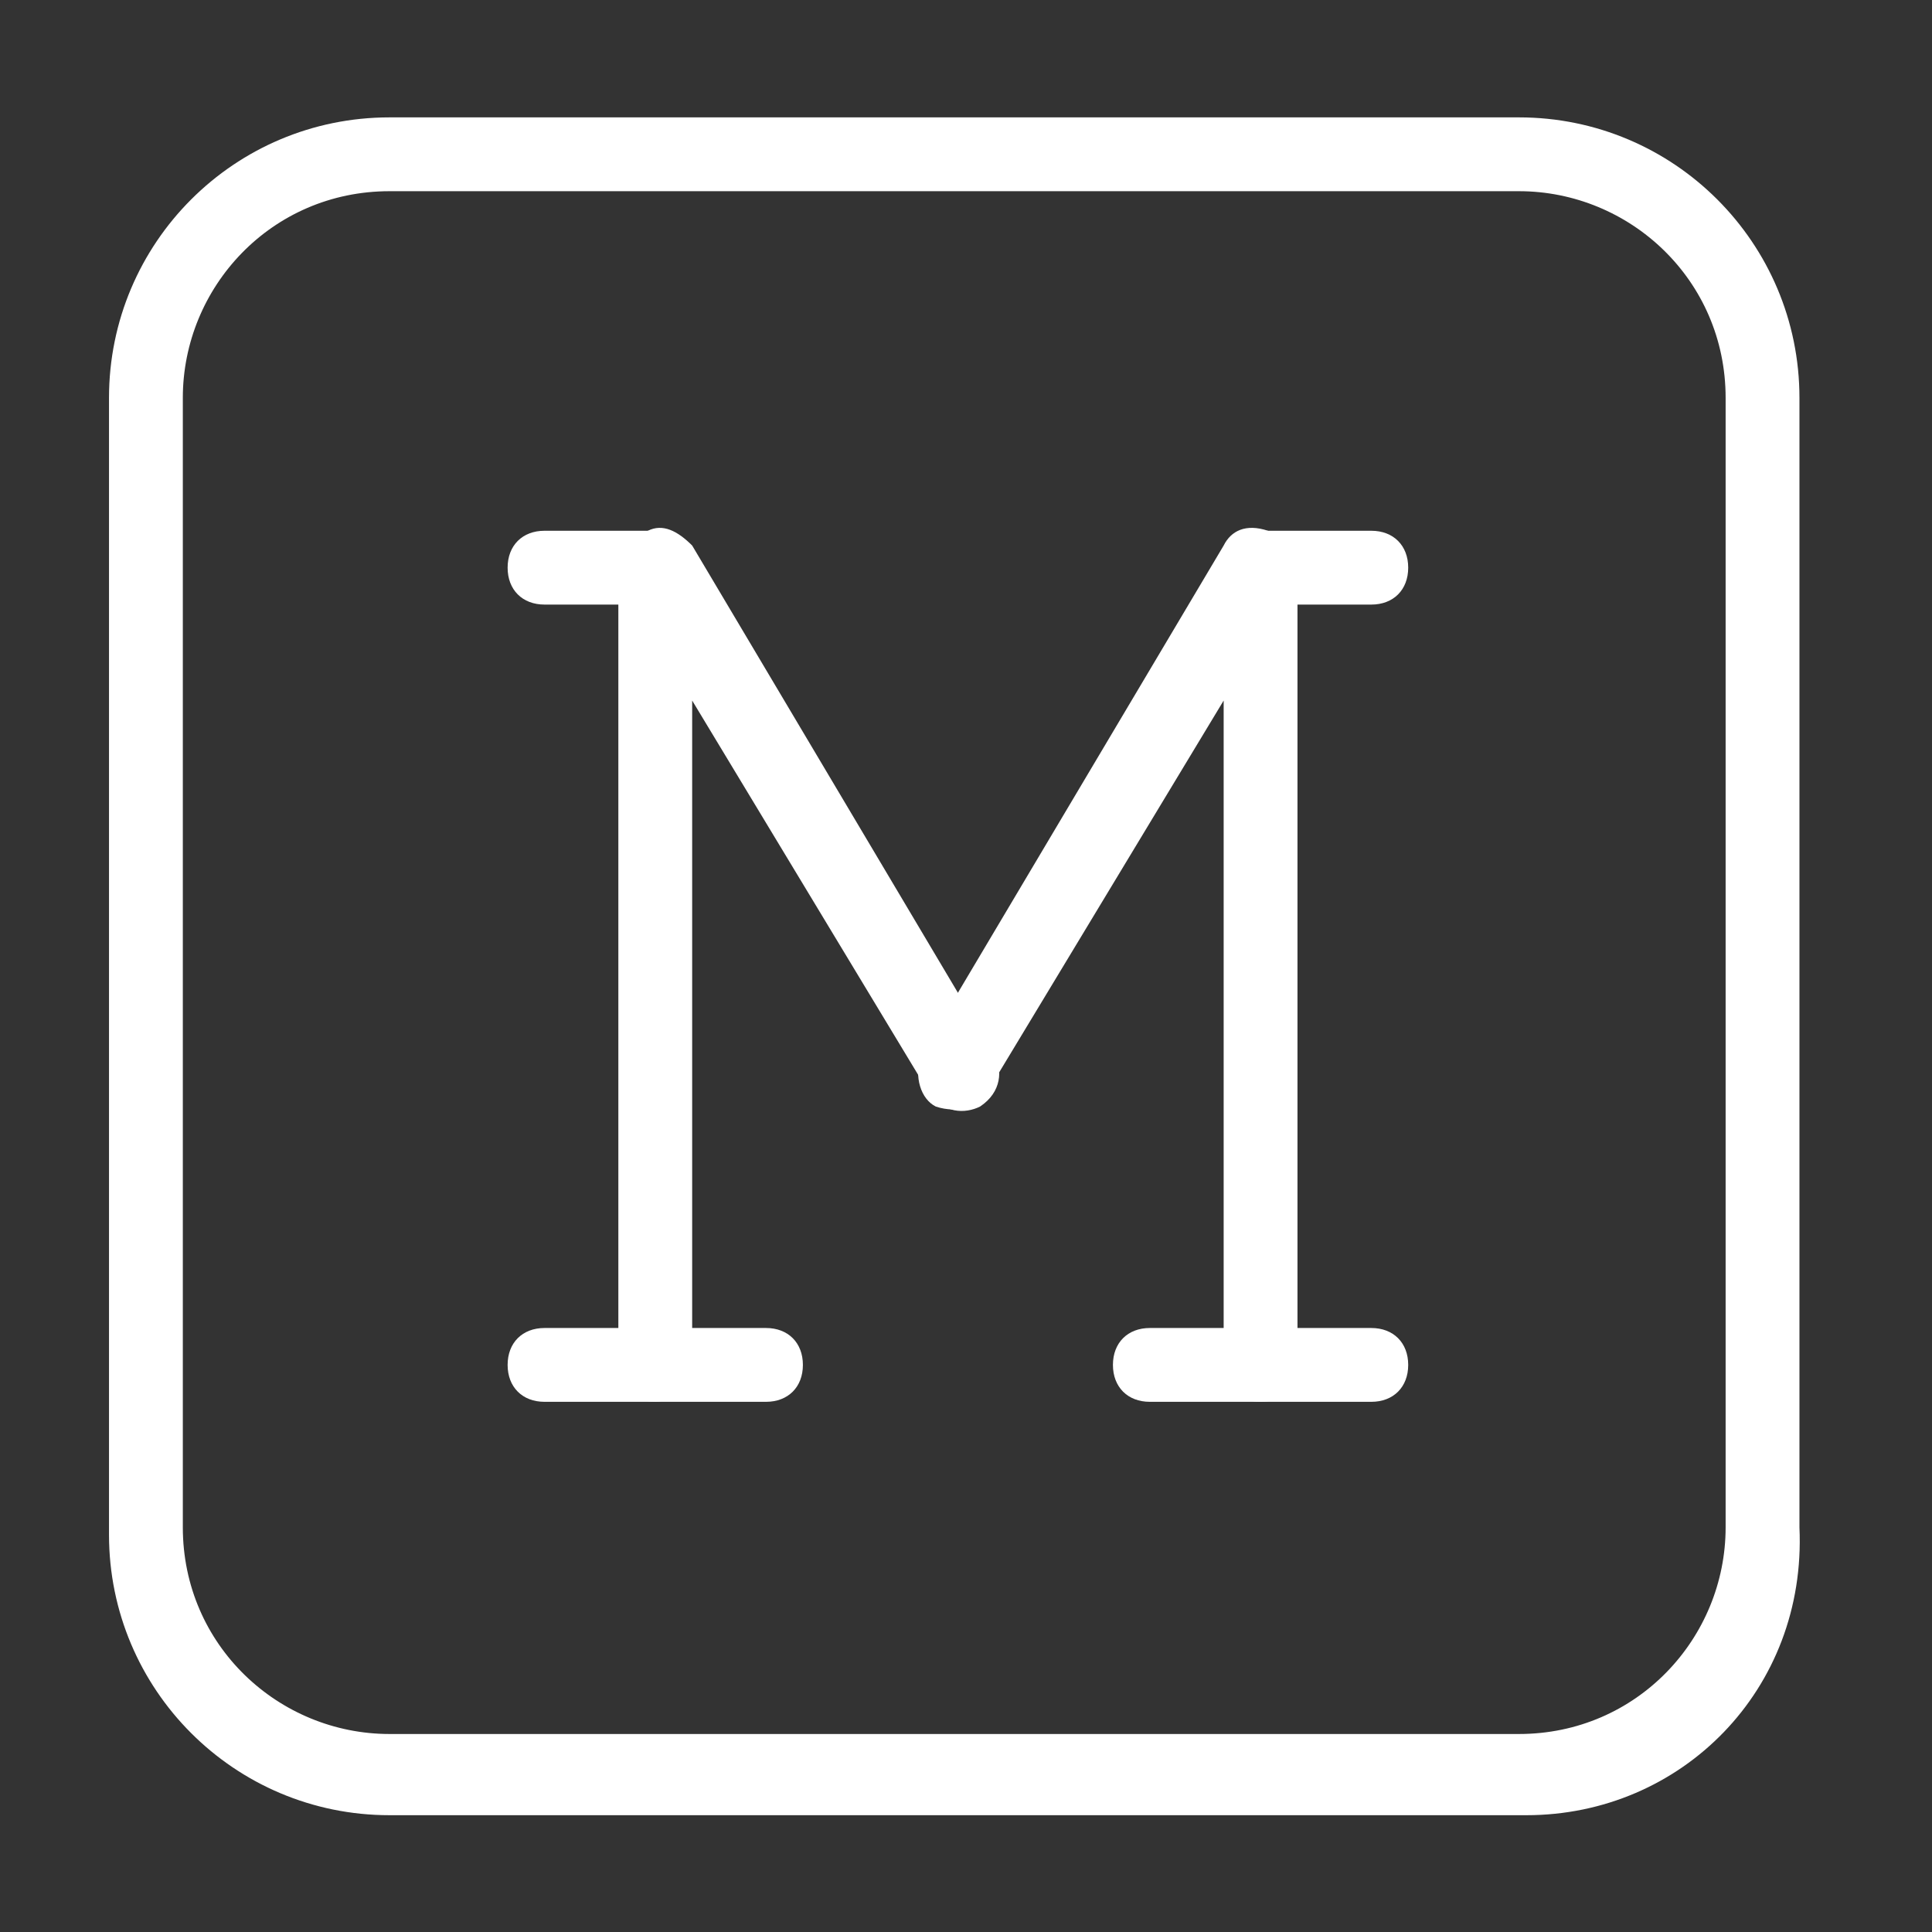 <svg id="SvgjsSvg1031" width="288" height="288" xmlns="http://www.w3.org/2000/svg" version="1.1" xmlns:xlink="http://www.w3.org/1999/xlink" xmlns:svgjs="http://svgjs.com/svgjs"><rect width="100%" height="100%" fill="#333333" stroke="none"/><defs id="SvgjsDefs1032"></defs><g id="SvgjsG1033" transform="matrix(0.917,0,0,0.917,11.847,11.995)"><svg xmlns="http://www.w3.org/2000/svg" width="288" height="288" viewBox="0 0 24 24"><path d="M19.6 23.5H4.2c-2.1 0-3.8-1.7-3.8-3.8V4.3C.4 2.2 2.1.5 4.2.5h15.3c2.1 0 3.8 1.7 3.8 3.8v15.3c.1 2.2-1.6 3.9-3.7 3.9zM4.2 1.5c-1.6 0-2.8 1.3-2.8 2.8v15.3c0 1.6 1.3 2.8 2.8 2.8h15.3c1.6 0 2.8-1.3 2.8-2.8V4.3c0-1.6-1.3-2.8-2.8-2.8H4.2z" fill="#ffffff" class="color000 svgShape"></path><path d="M7.8 17.9c-.3 0-.5-.2-.5-.5V6.6c0-.2.2-.4.4-.5.2-.1.4 0 .6.2l4.1 6.9c.1.2.1.5-.2.7-.2.1-.5.1-.7-.2L8.3 8.4v8.9c0 .4-.3.6-.5.6z" fill="#ffffff" class="color000 svgShape"></path><path d="M9.3 17.9h-3c-.3 0-.5-.2-.5-.5s.2-.5.5-.5h3c.3 0 .5.2.5.5s-.2.5-.5.5zM7.8 7.1H6.3c-.3 0-.5-.2-.5-.5s.2-.5.5-.5h1.5c.3 0 .5.2.5.5s-.3.5-.5.5zM16 17.9c-.3 0-.5-.2-.5-.5v-9l-3.2 5.3c-.1.2-.4.3-.7.2-.2-.1-.3-.4-.2-.7l4.1-6.9c.1-.2.3-.3.6-.2.2.1.4.3.4.5v10.8c0 .3-.2.5-.5.5z" fill="#ffffff" class="color000 svgShape"></path><path d="M17.5 17.9h-3c-.3 0-.5-.2-.5-.5s.2-.5.5-.5h3c.3 0 .5.2.5.5s-.2.5-.5.5zM17.5 7.1H16c-.3 0-.5-.2-.5-.5s.2-.5.5-.5h1.5c.3 0 .5.2.5.5s-.2.5-.5.5z" fill="#ffffff" class="color000 svgShape"></path></svg></g></svg>